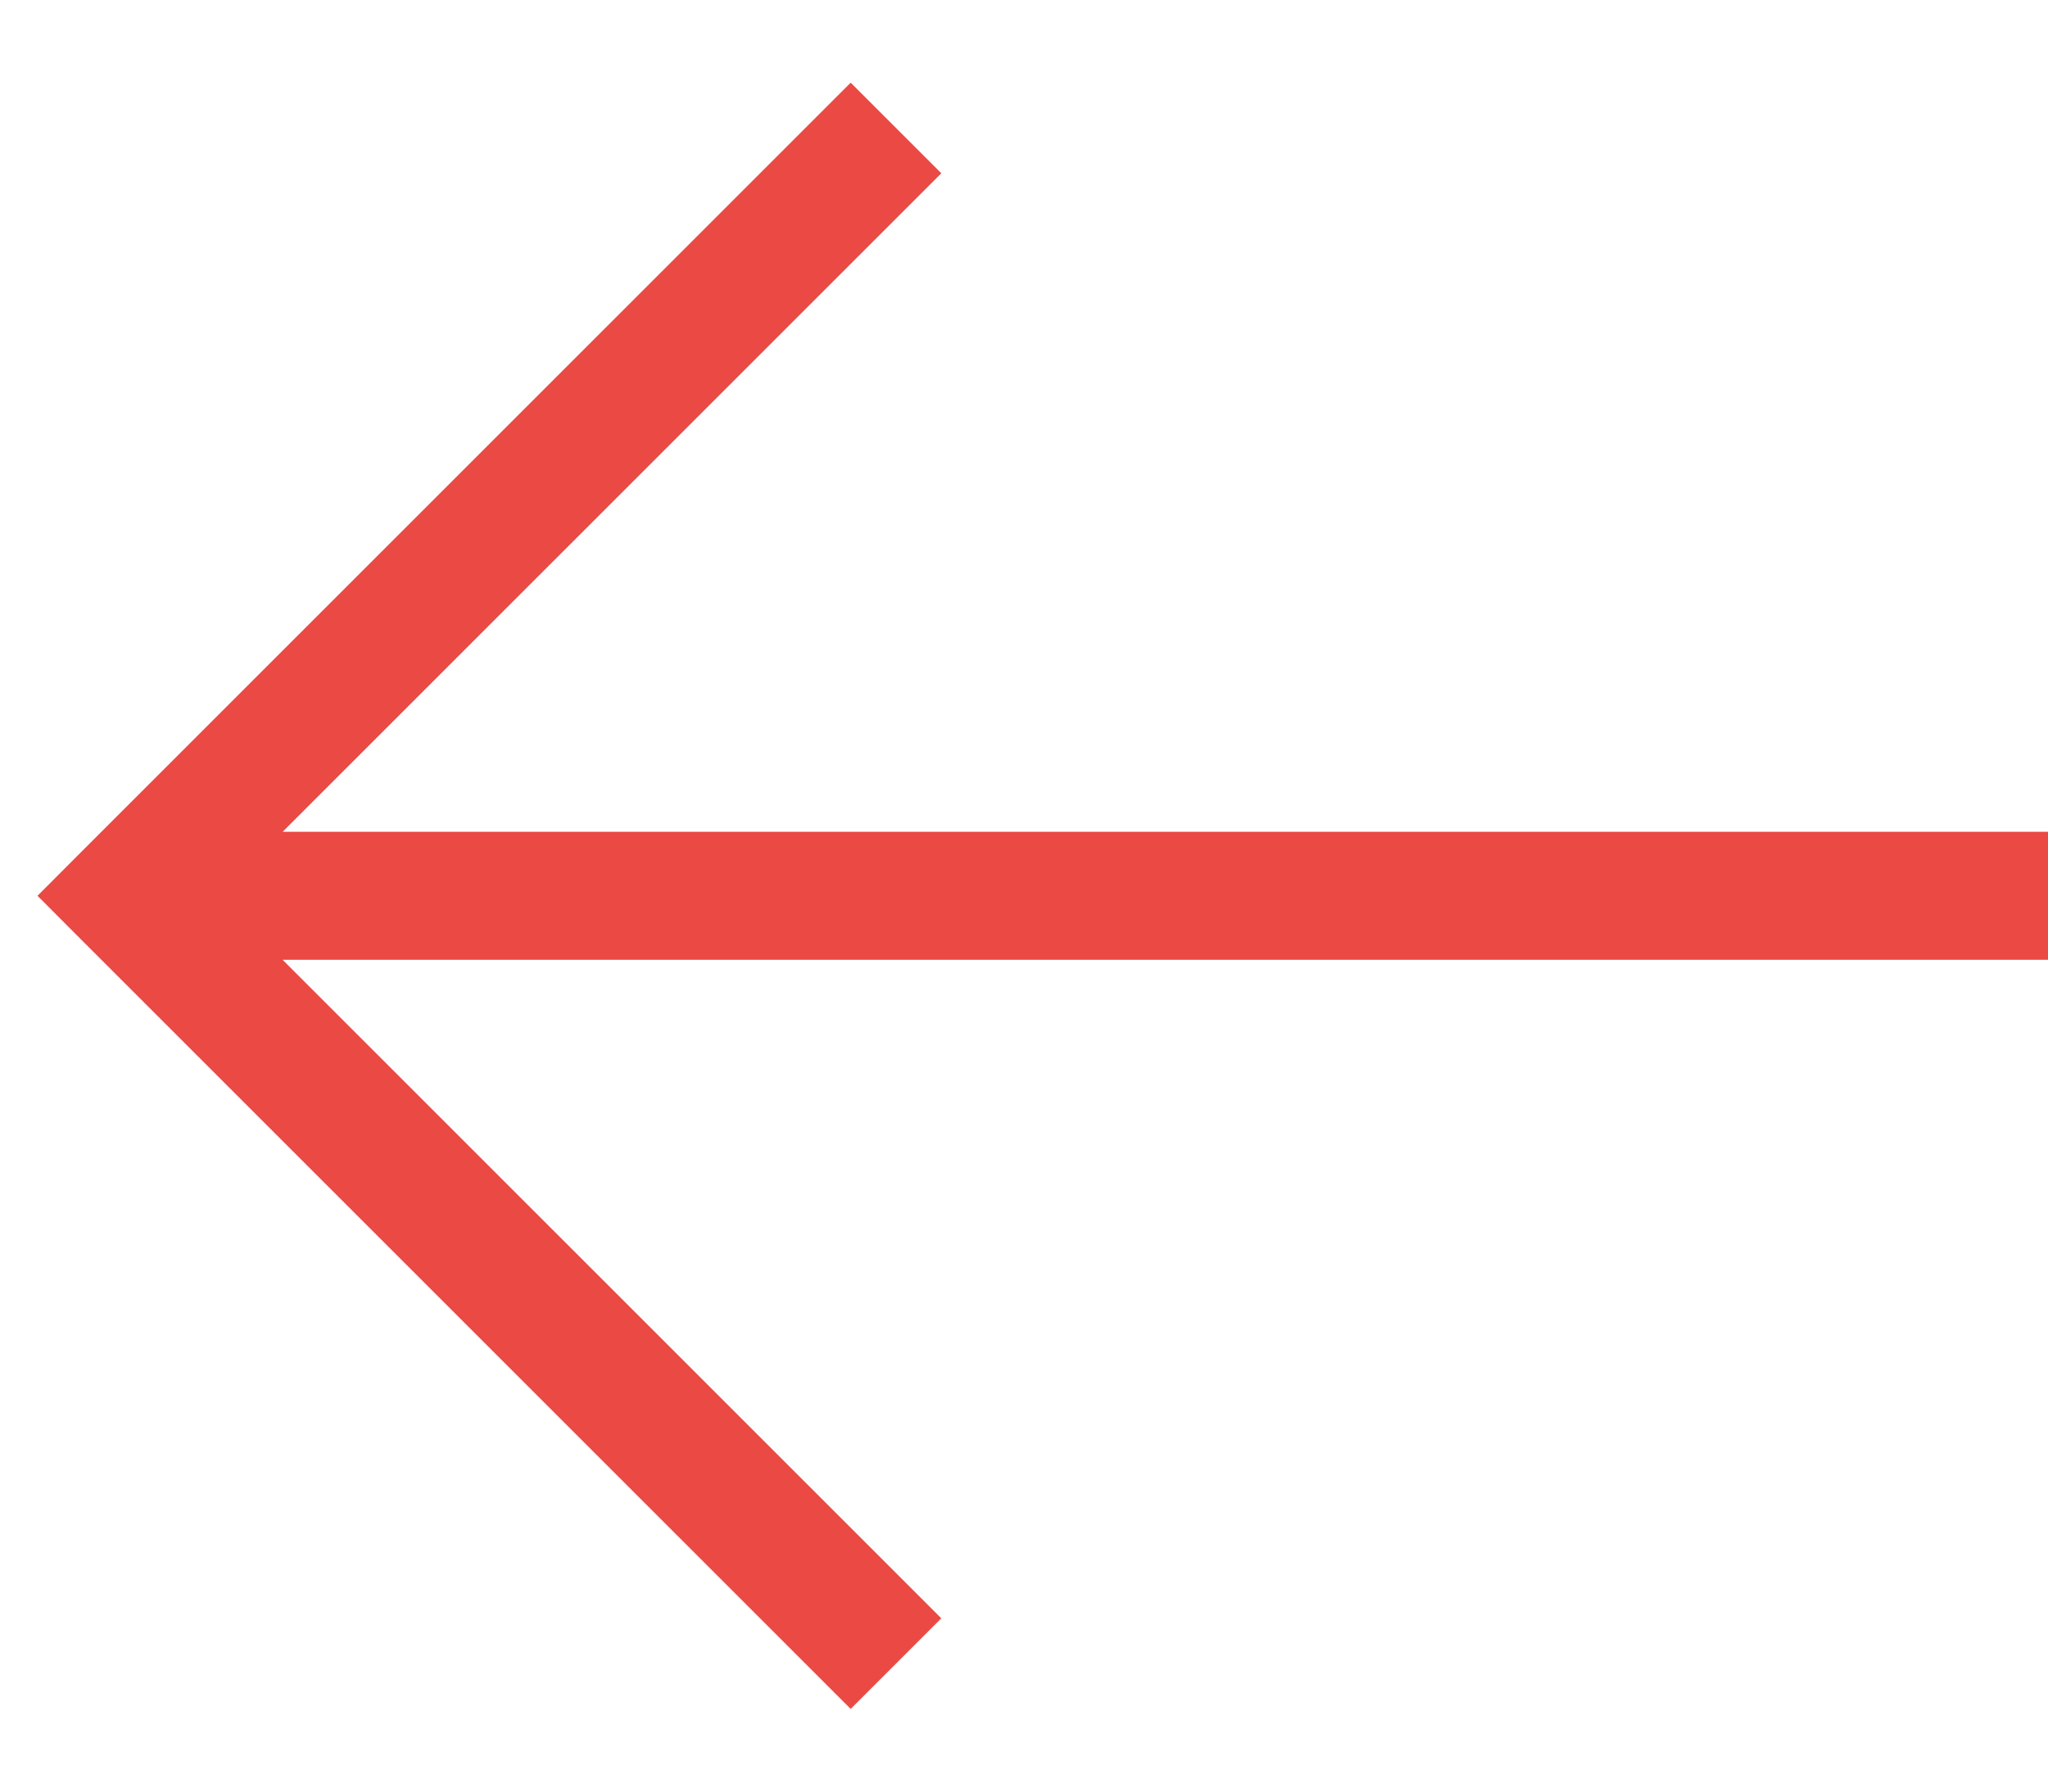 <svg width="16" height="14" viewBox="0 0 16 14" fill="none" xmlns="http://www.w3.org/2000/svg">
<path d="M1 7L0.646 6.646L0.293 7L0.646 7.354L1 7ZM6.646 0.646L0.646 6.646L1.354 7.354L7.354 1.354L6.646 0.646ZM0.646 7.354L6.646 13.354L7.354 12.646L1.354 6.646L0.646 7.354ZM1 7.5H16V6.5H1V7.5Z" fill="#EB4944"/>
</svg>
